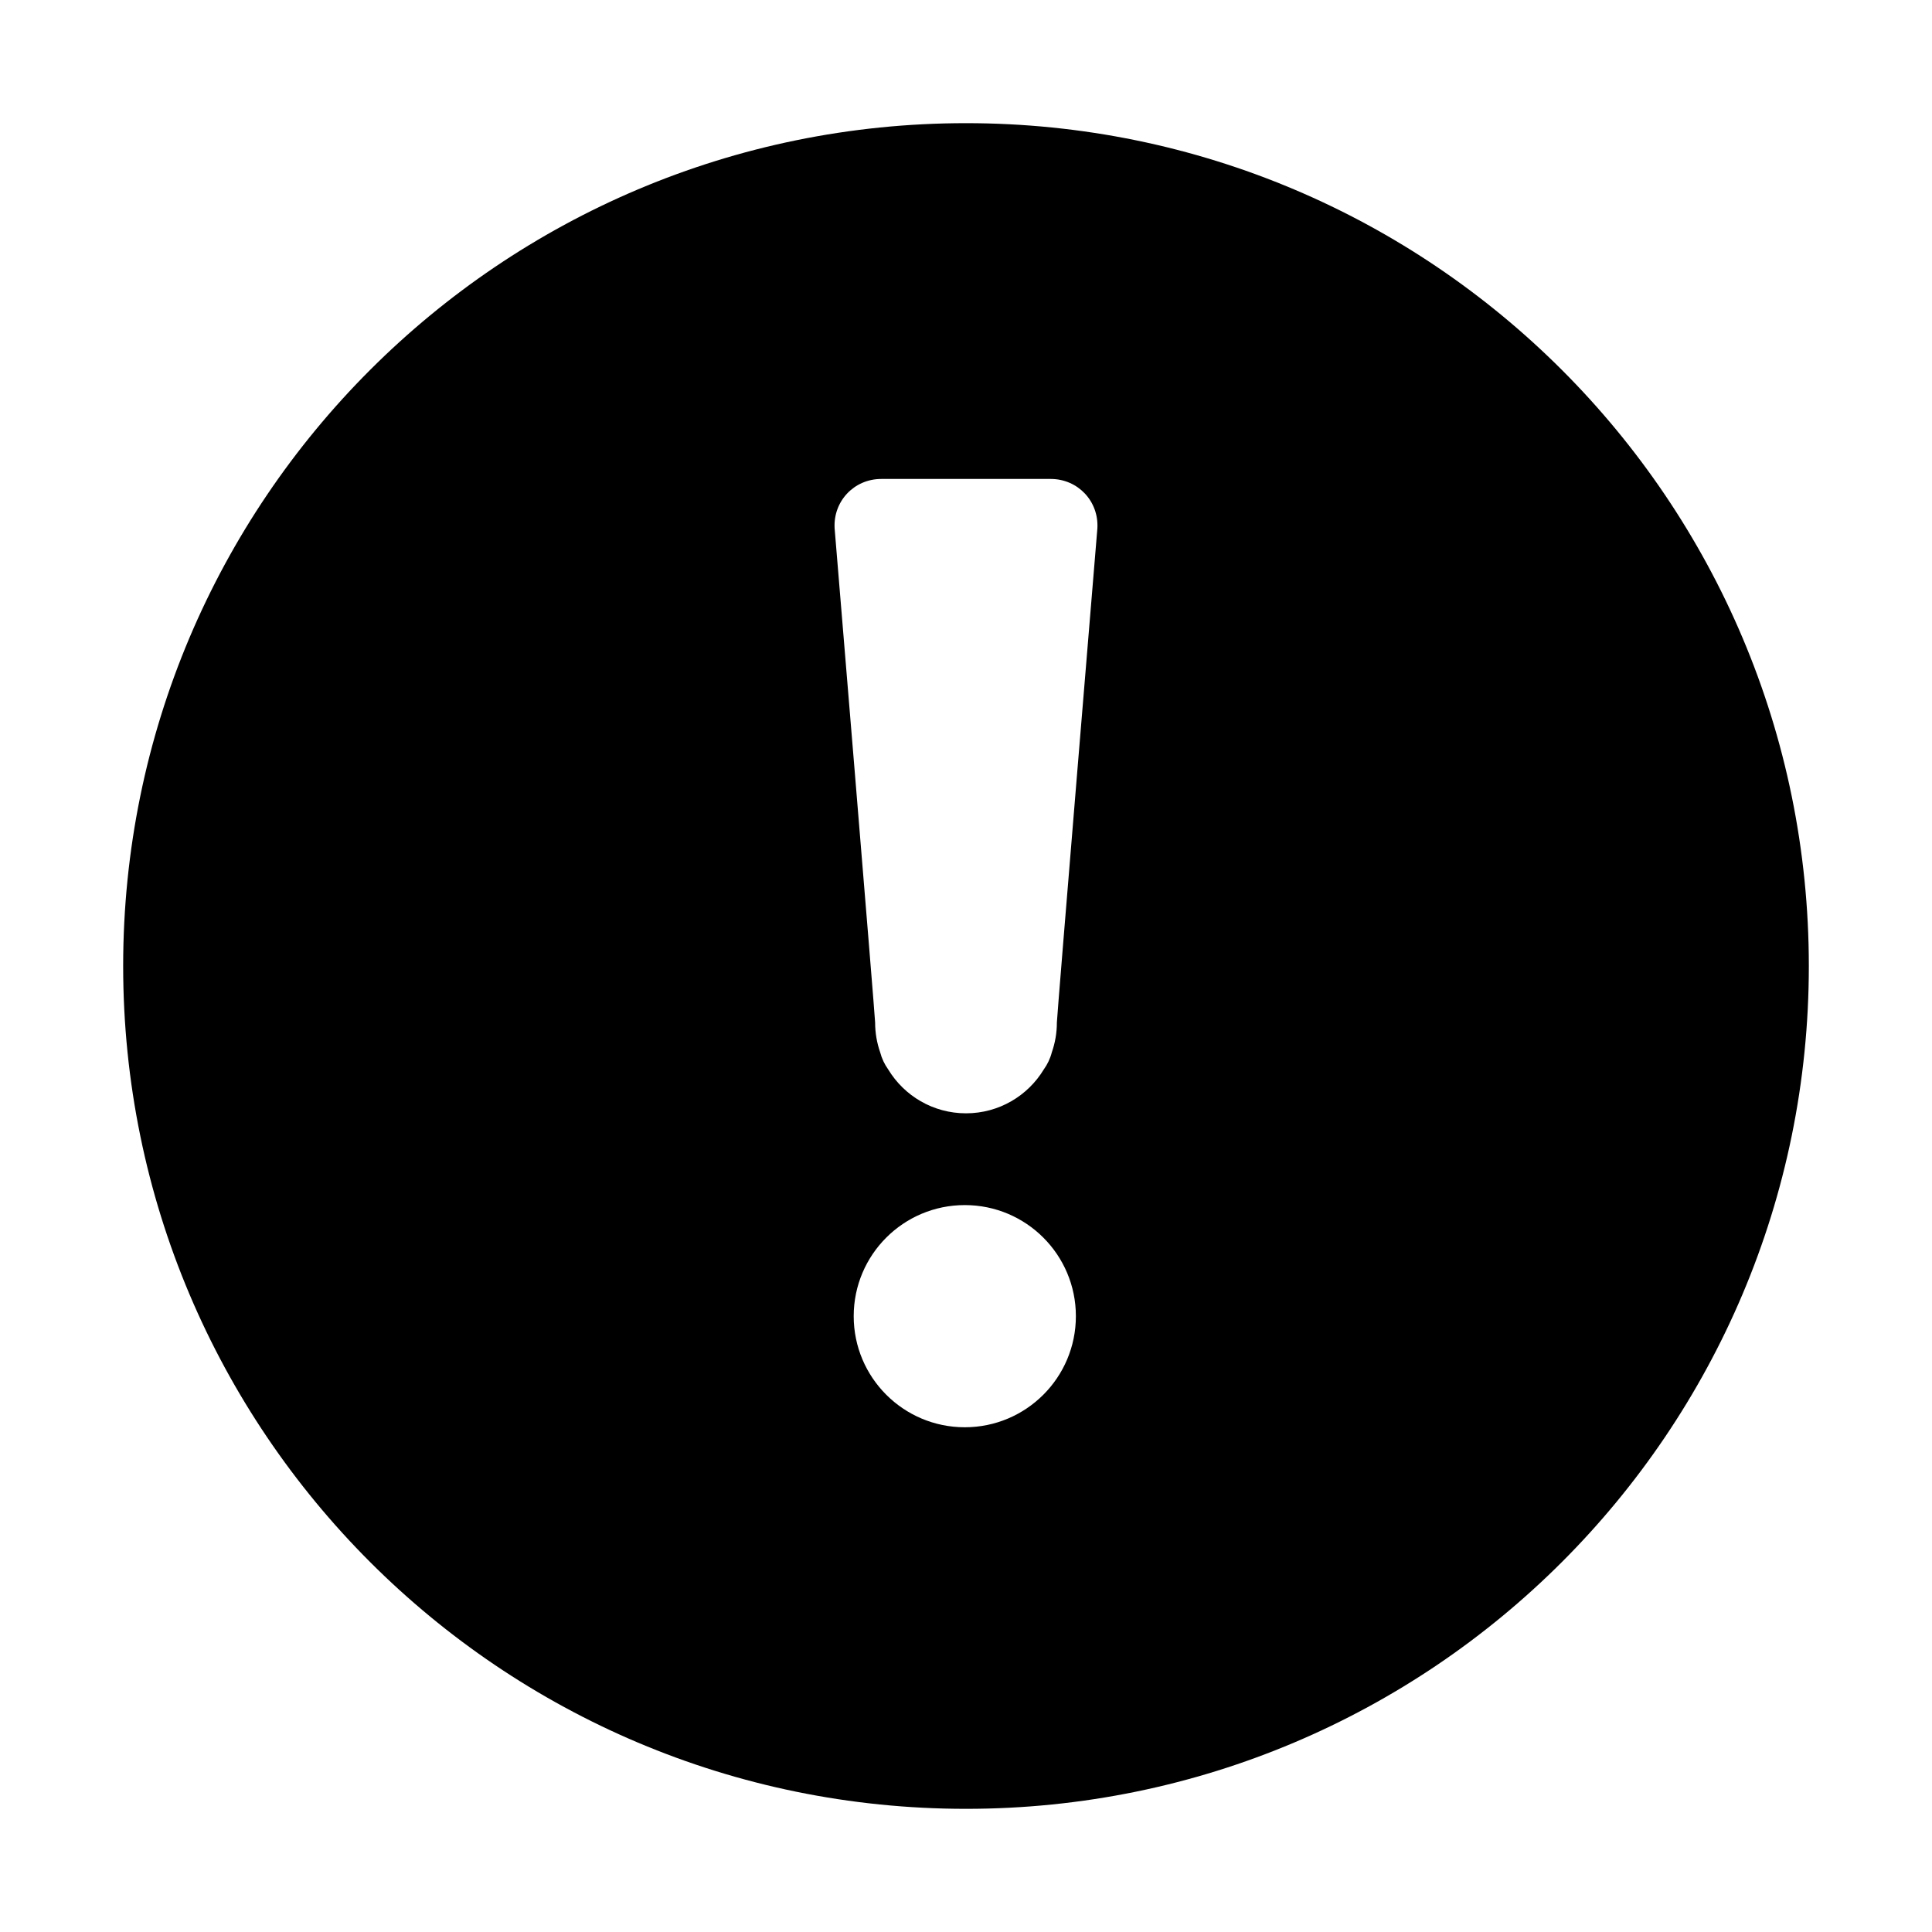 <?xml version="1.0" encoding="utf-8"?>
<!-- Generator: Adobe Illustrator 16.0.0, SVG Export Plug-In . SVG Version: 6.00 Build 0)  -->
<!DOCTYPE svg PUBLIC "-//W3C//DTD SVG 1.1 Tiny//EN" "http://www.w3.org/Graphics/SVG/1.1/DTD/svg11-tiny.dtd">
<svg version="1.1" baseProfile="tiny" id="shapes" xmlns="http://www.w3.org/2000/svg" xmlns:xlink="http://www.w3.org/1999/xlink"
	 x="0px" y="0px" width="800px" height="800px" viewBox="0 0 800 800" xml:space="preserve">
<path d="M400,51C207.252,51,51,207.252,51,400c0,192.747,156.252,349,349,349c192.747,0,349-156.253,349-349
	C749,207.252,592.747,51,400,51z M399.5,591c-25.405,0-46-20.596-46-46s20.595-46,46-46s46,20.596,46,46S424.905,591,399.5,591z
	 M454.408,218.707c0,0-16.775,202.277-16.775,204.661c0,4.34-0.744,8.504-2.096,12.383c-0.665,2.58-1.818,4.98-3.342,7.109
	C425.598,453.735,413.646,461,400,461c-13.648,0-25.598-7.265-32.195-18.14c-1.523-2.129-2.677-4.529-3.342-7.109
	c-1.351-3.879-2.095-8.043-2.095-12.383c0-2.384-16.776-204.661-16.776-204.661c-0.597-11.21,8.102-20.382,19.328-20.382h70.162
	C446.306,198.325,455.004,207.497,454.408,218.707z"/>
</svg>
